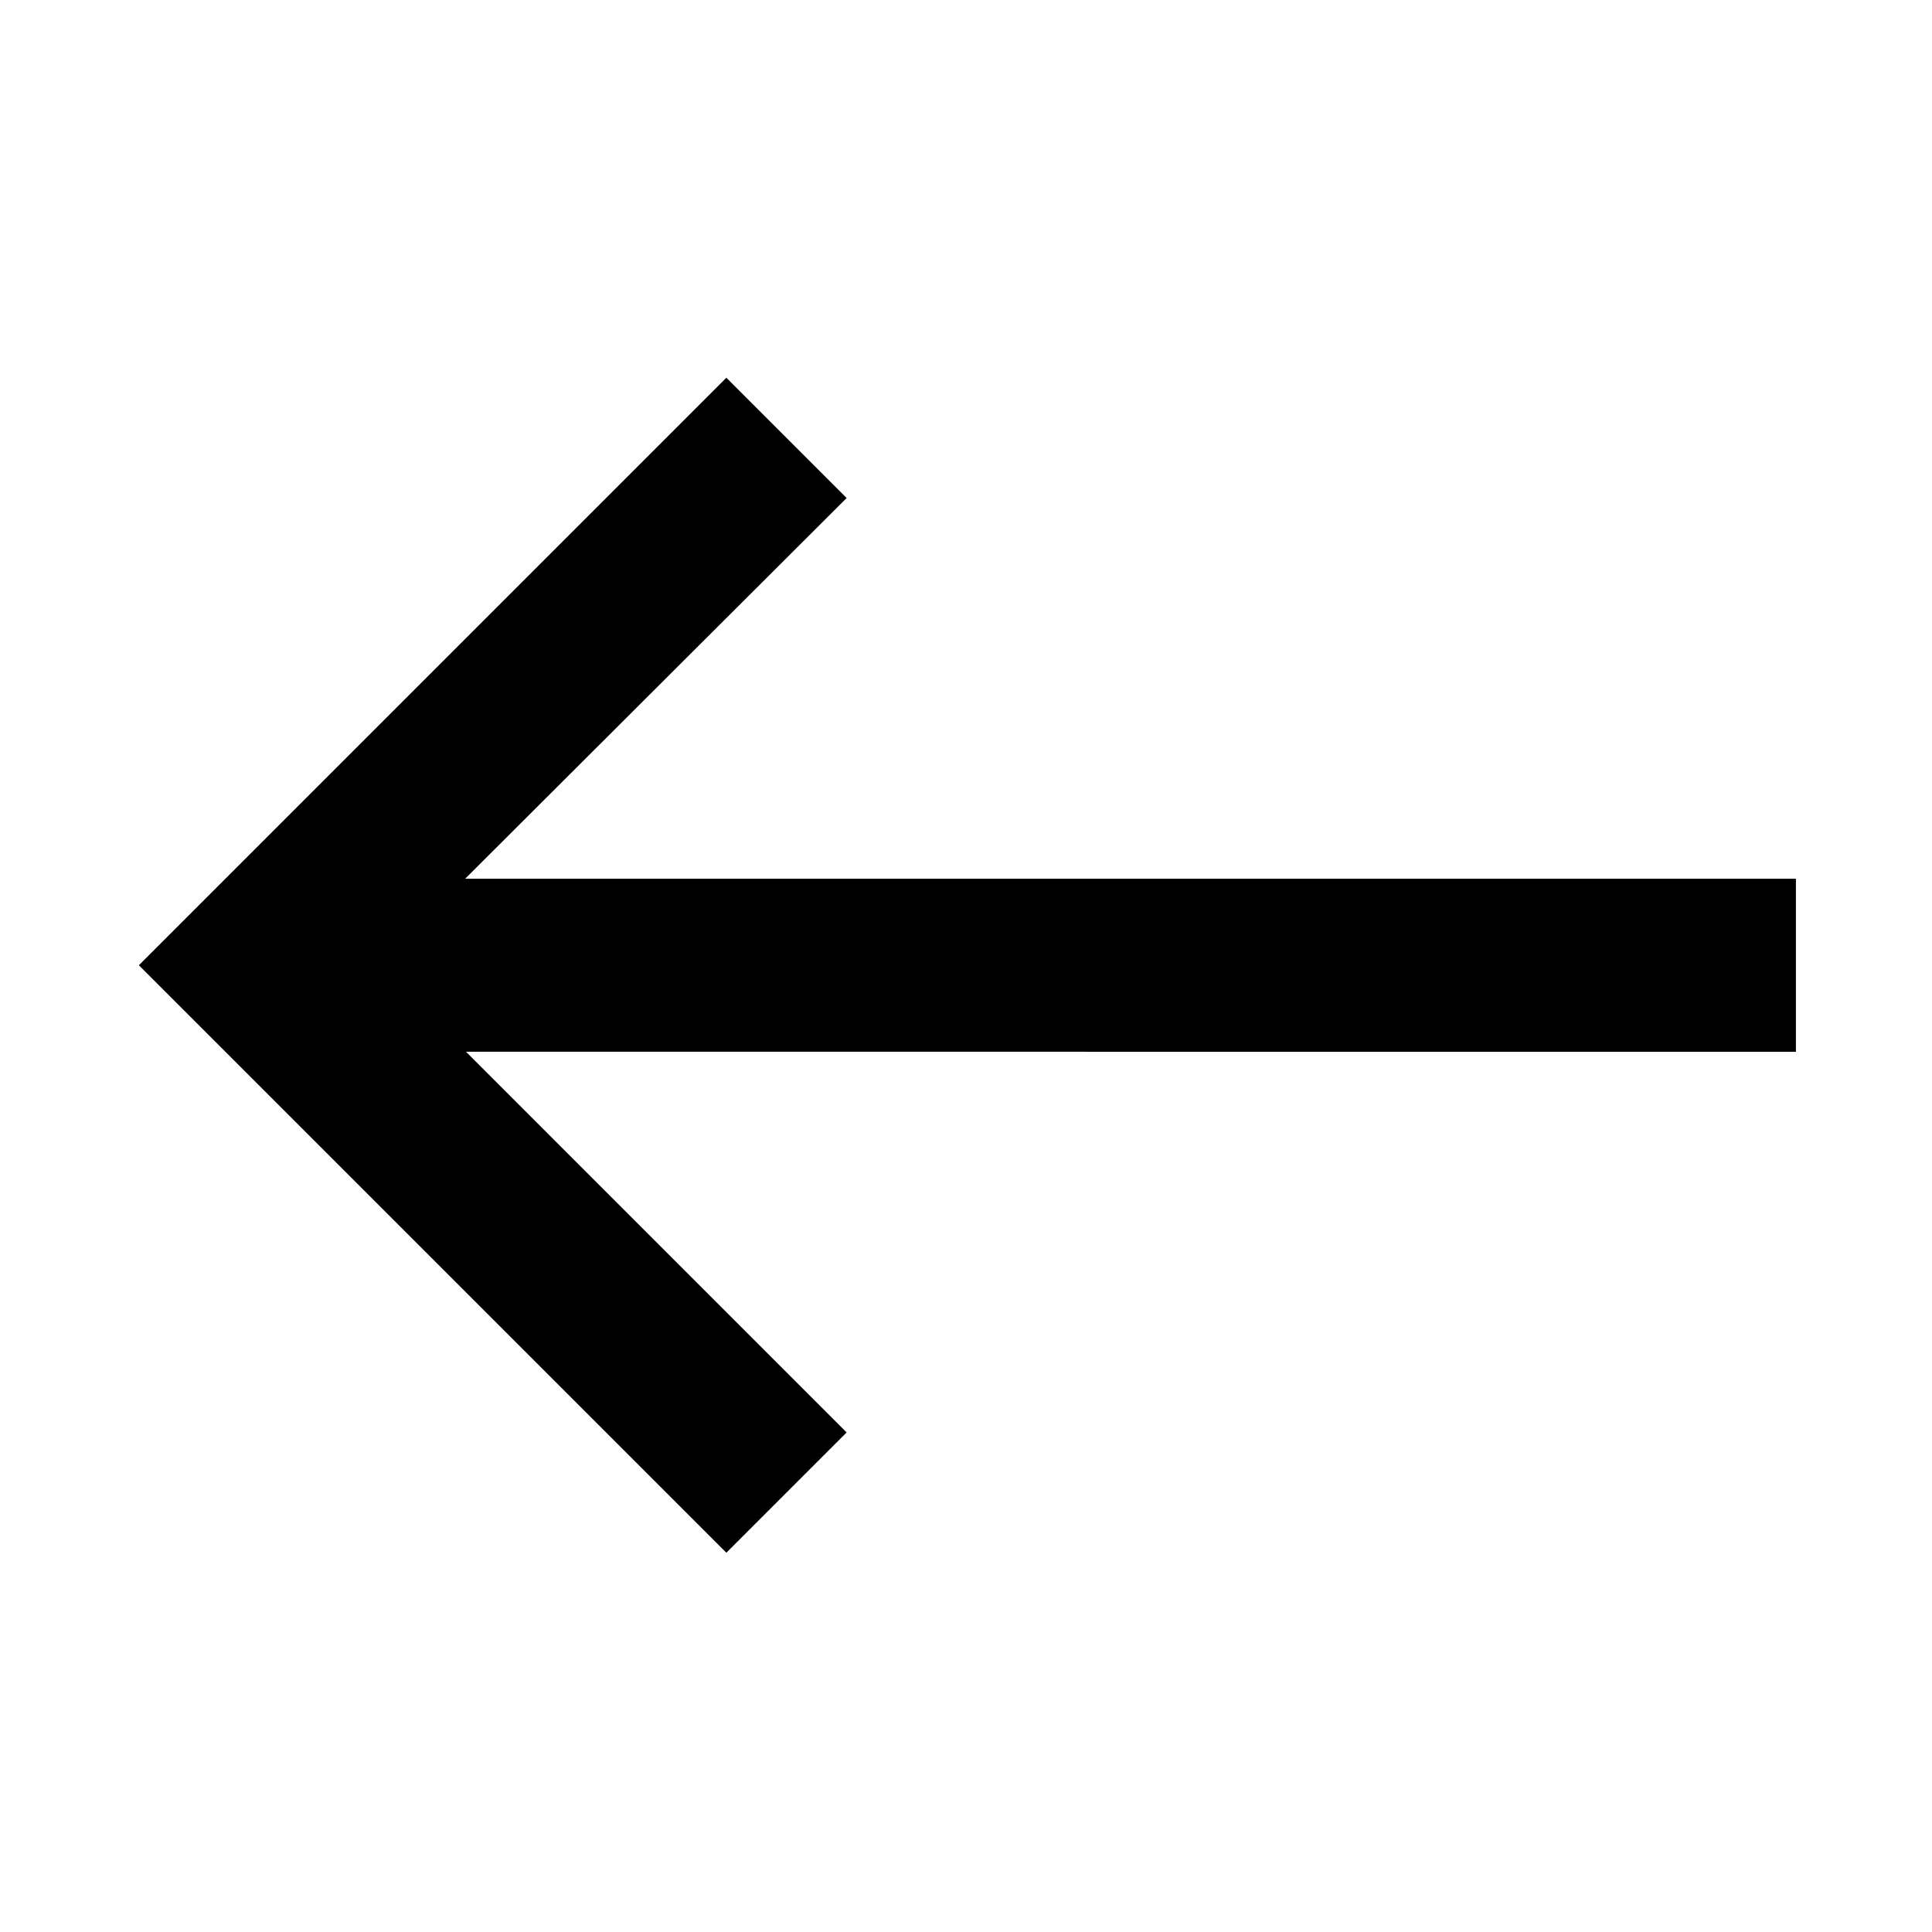 <svg xmlns="http://www.w3.org/2000/svg" height="24" viewBox="0 -960 960 960" width="24"><path d="M360.92-188.46 69-480.38l291.92-291.93 59.77 59.77-189.54 189.16h661.23v85.99H231.54l189.15 189.16-59.77 59.77Z"/></svg>